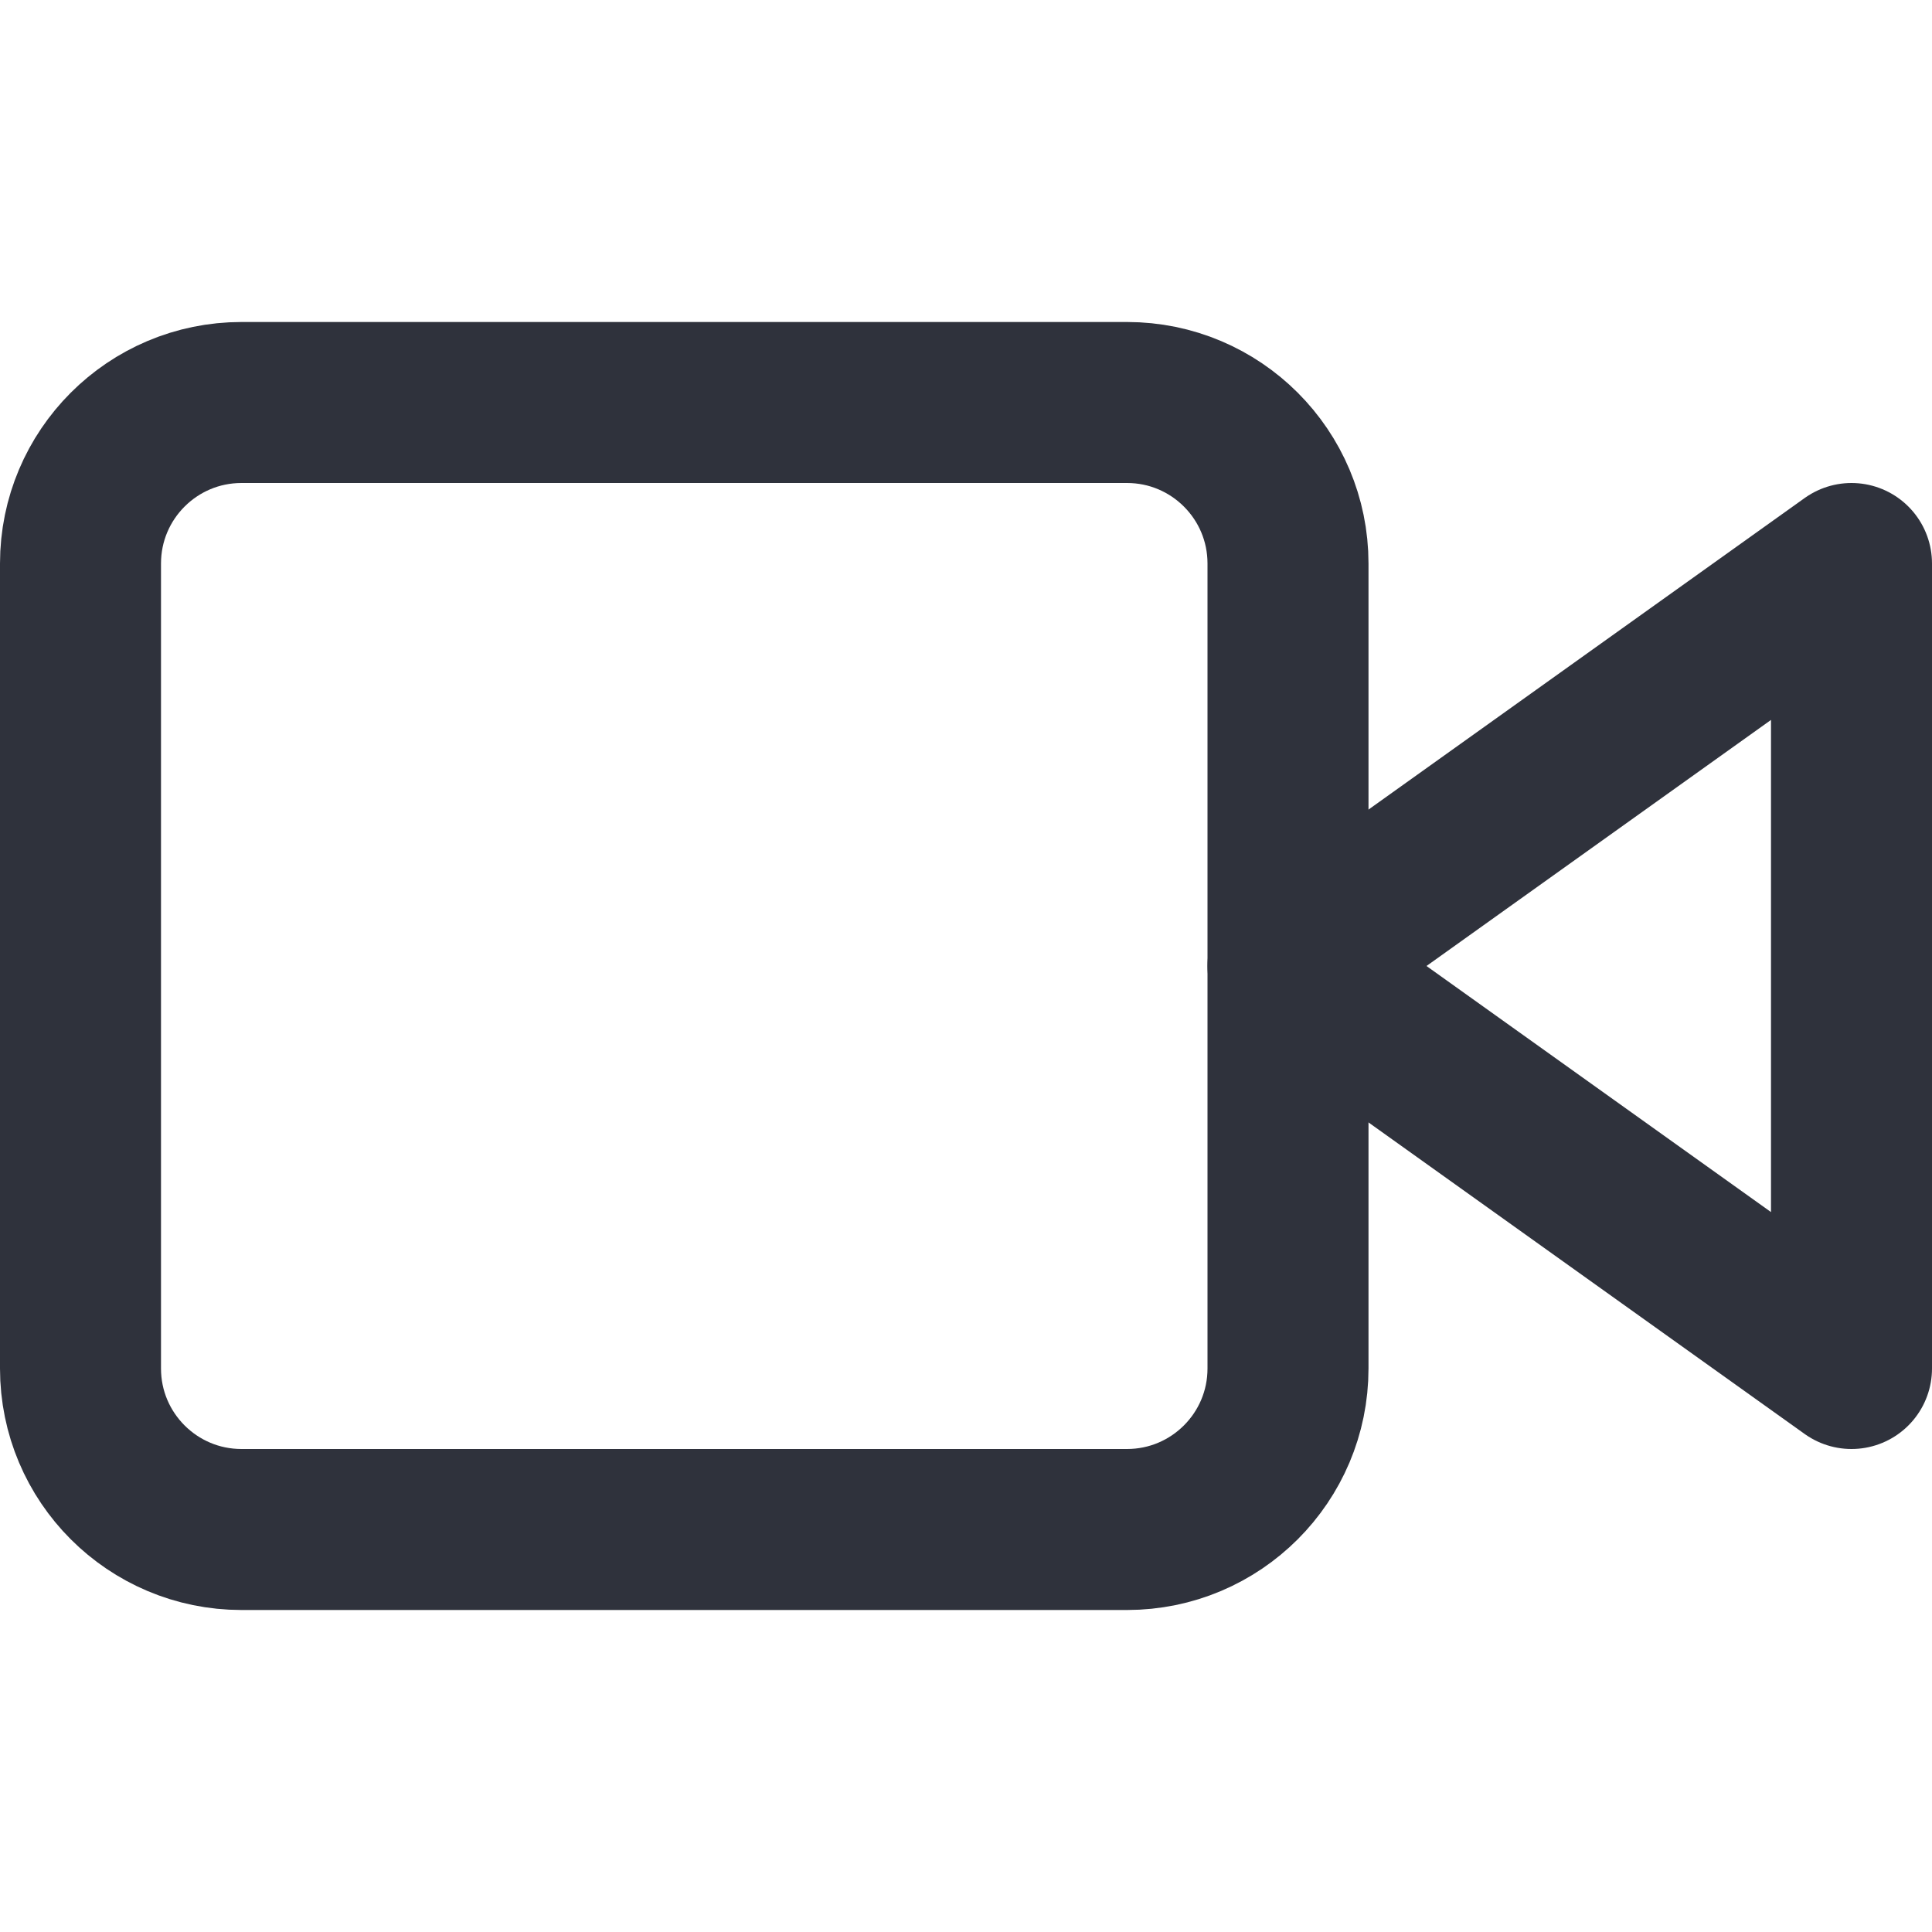 <svg width="48" height="48" viewBox="0 0 48 48" fill="none" xmlns="http://www.w3.org/2000/svg">
<g id="Size=48">
<g id="Icon">
<path d="M46 14L32 24L46 34V14Z" stroke="#2F323C" stroke-width="4" stroke-linecap="round" stroke-linejoin="round"/>
<path d="M28 10H6C3.791 10 2 11.791 2 14V34C2 36.209 3.791 38 6 38H28C30.209 38 32 36.209 32 34V14C32 11.791 30.209 10 28 10Z" stroke="#2F323C" stroke-width="4" stroke-linecap="round" stroke-linejoin="round"/>
</g>
</g>
</svg>
